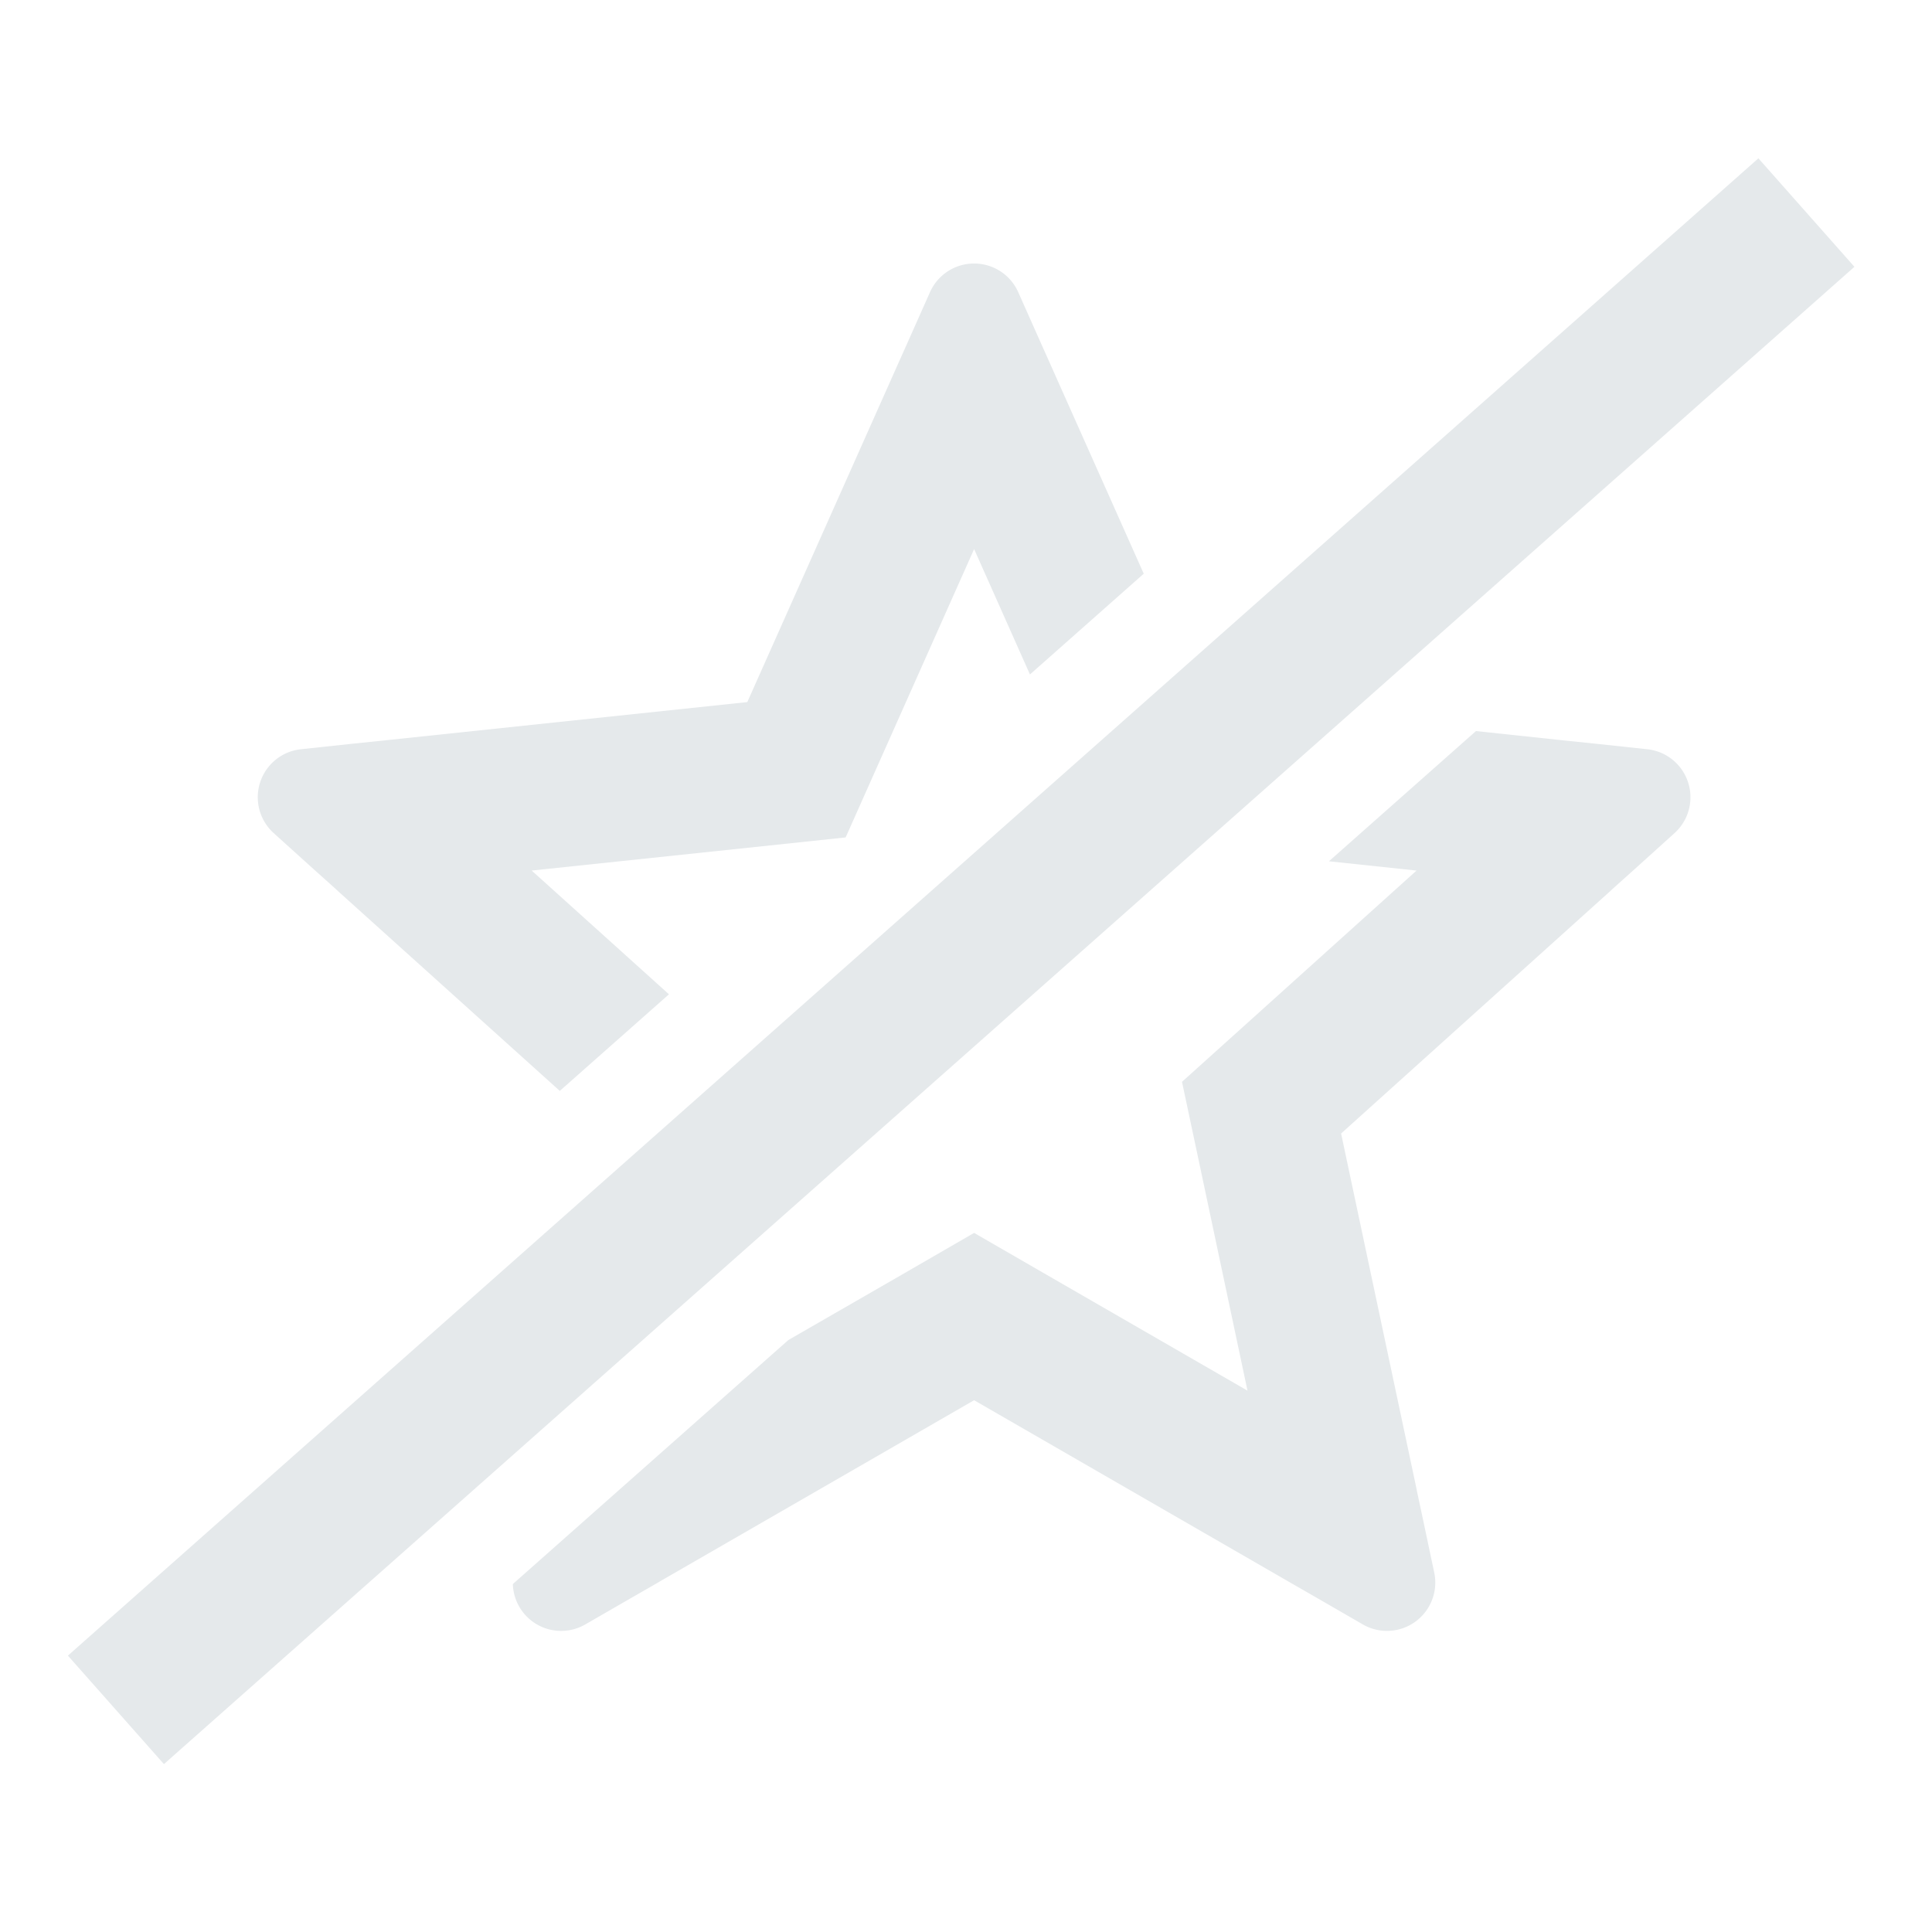 <svg xmlns="http://www.w3.org/2000/svg" width="20" height="20" fill="none" viewBox="0 0 20 20">
  <g class="20x20/Outline/star_crossed">
    <path fill="#E5E9EB" fill-rule="evenodd" d="m18.203 1.639-17.5 15.5.994 1.123 17.5-15.5-.994-1.123ZM6.059 16.816a.5.5 0 0 1-.75-.418l2.852-2.526 1.174-.676.749-.433.75.433 2.08 1.2-.498-2.35-.18-.847.643-.579 1.785-1.608-.907-.096 1.522-1.348.883.094.028.003.31.032.552.059a.5.5 0 0 1 .283.868l-.413.373-.232.208-.02.019-2.787 2.51.779 3.67.005.027.065.304.115.544a.5.5 0 0 1-.739.537l-.481-.278-.27-.155-.024-.014-3.249-1.874-3.25 1.874-.023.014-.27.155-.482.278Zm4.025-11.132.578 1.298 1.178-1.043-.935-2.097-.011-.025-.127-.284-.226-.508a.5.5 0 0 0-.914 0l-.226.508-.127.284-.011.025-1.527 3.426-3.73.394-.028.003-.31.032-.552.059a.5.5 0 0 0-.283.868l.413.373.232.208.02.019 2.297 2.069 1.13-1-1.421-1.281 2.39-.252.86-.091.352-.79.978-2.195Z" class="Primary" clip-rule="evenodd"/>
  </g>
</svg>
